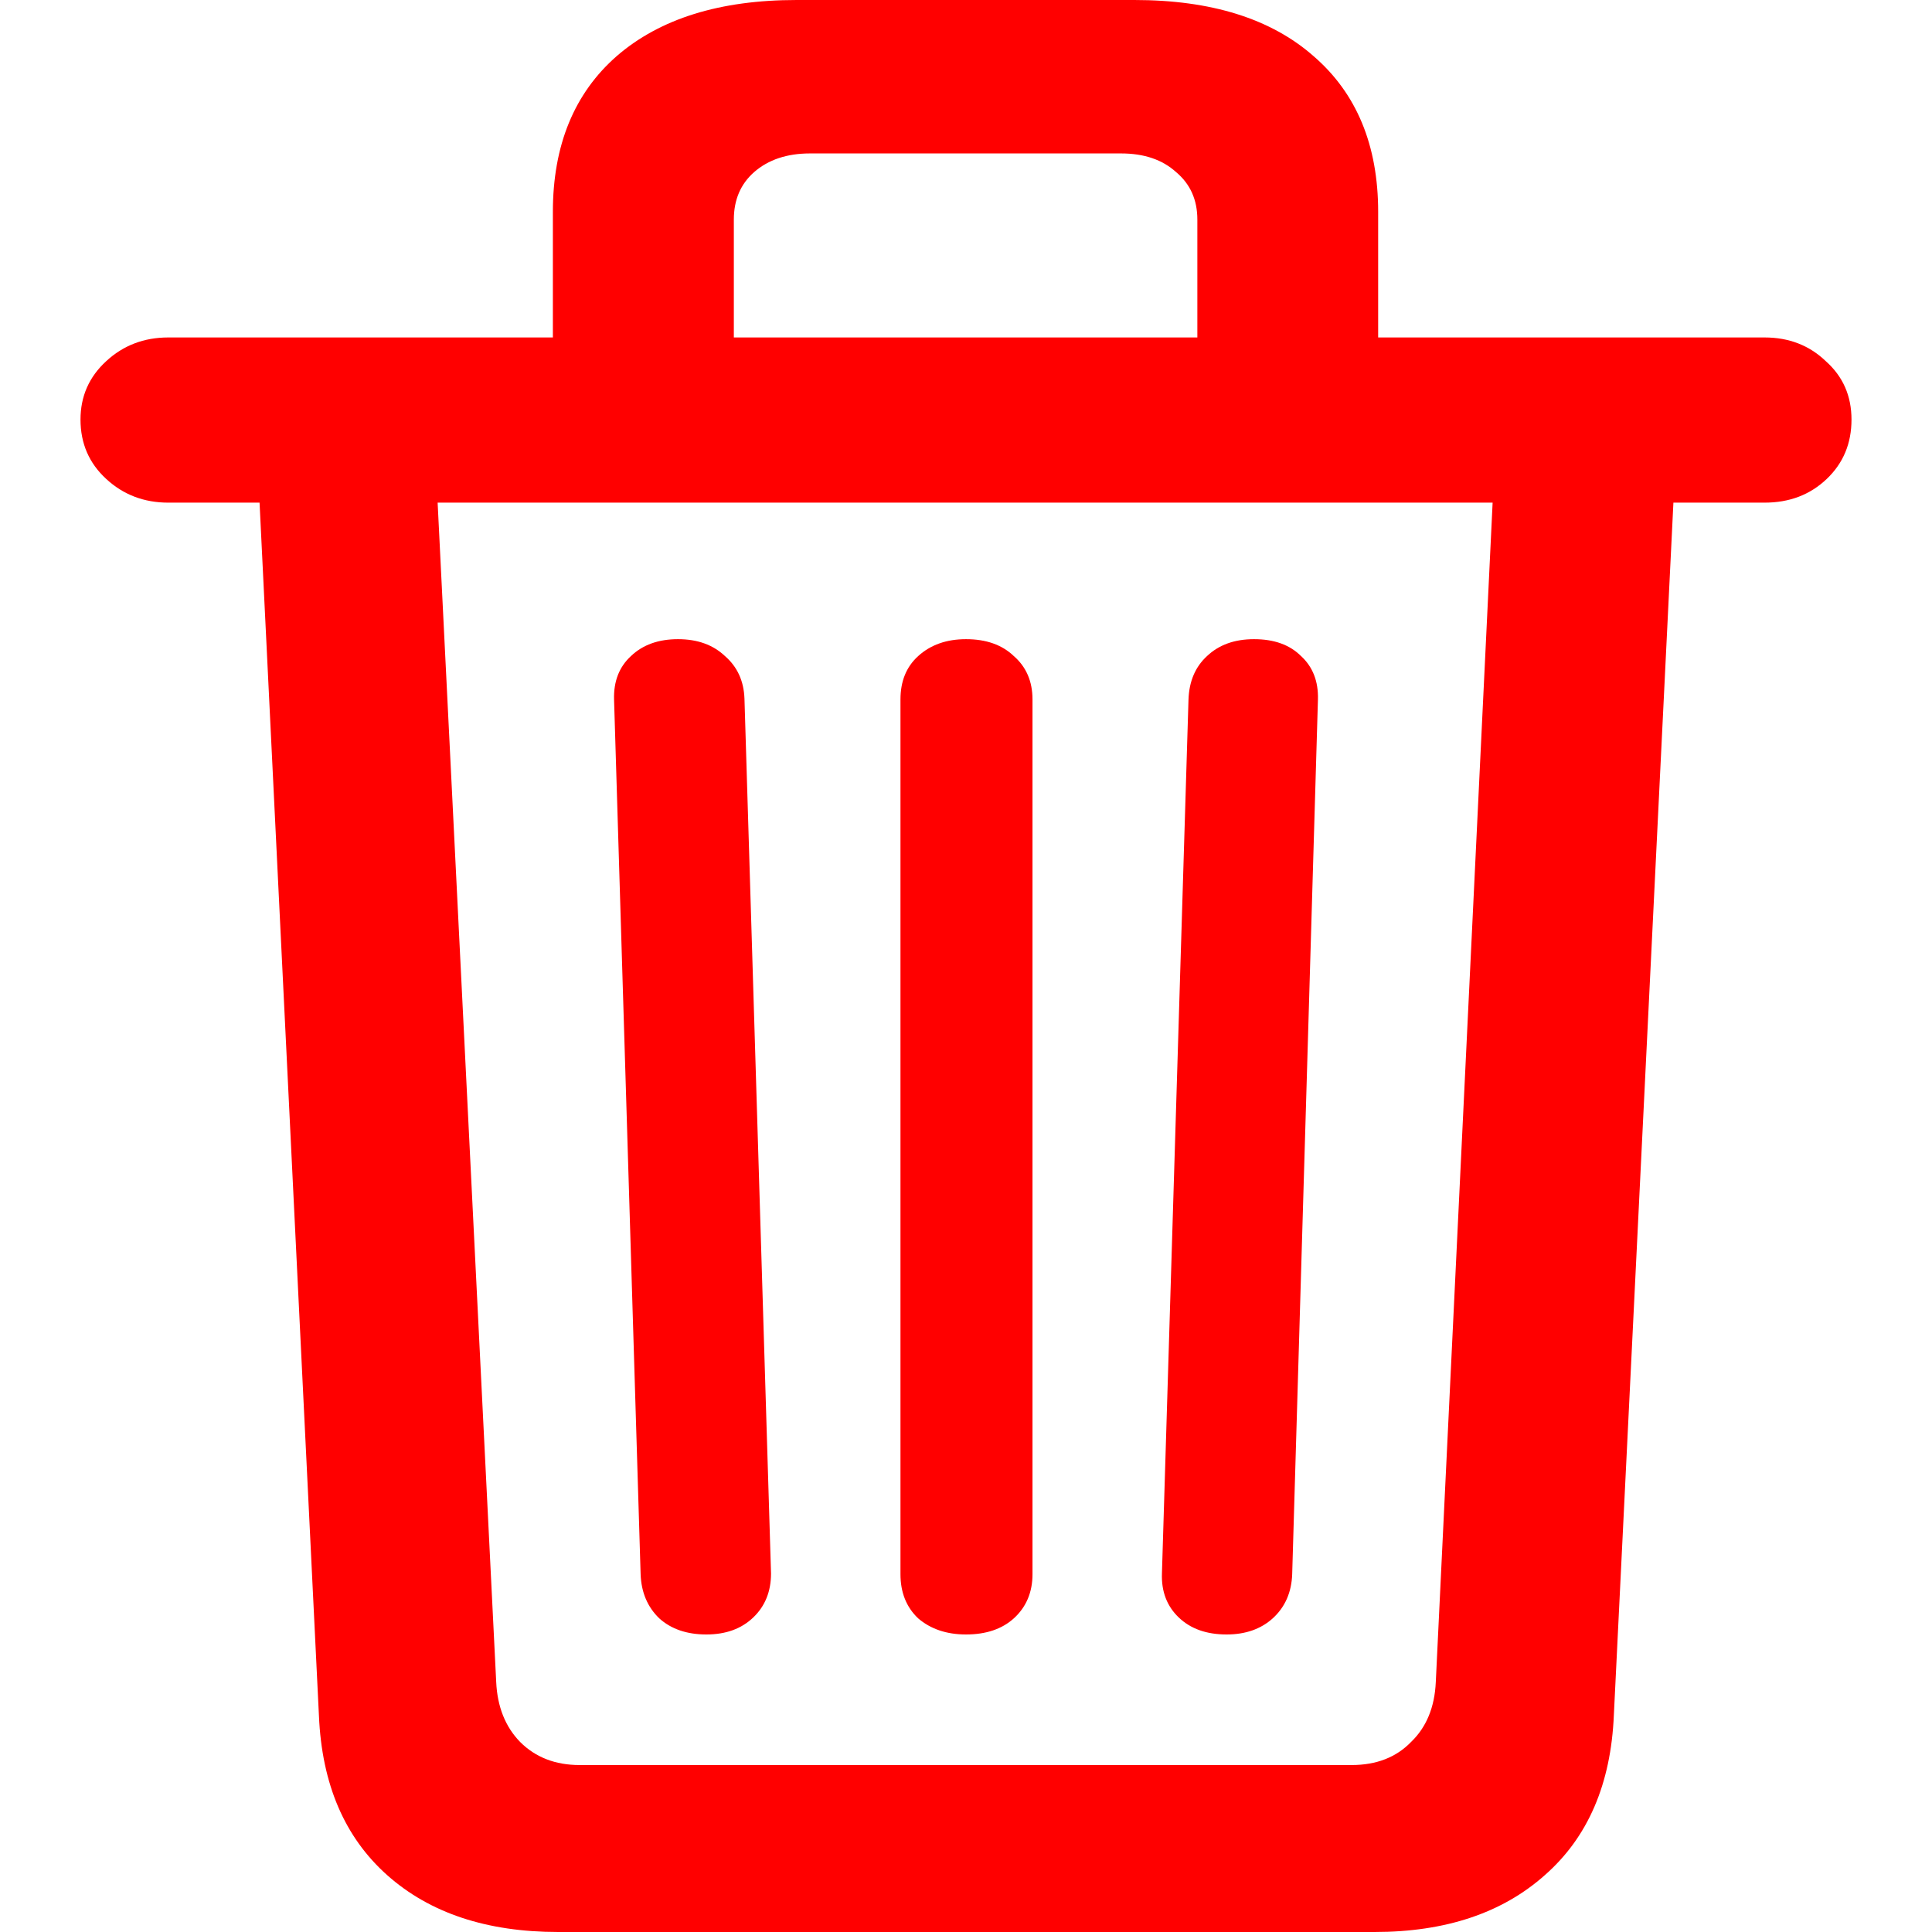 <svg width="12" height="12" viewBox="0 0 12 12" fill="none" xmlns="http://www.w3.org/2000/svg">
<path d="M4.387 10.152C4.266 10.152 4.168 10.118 4.095 10.052C4.022 9.982 3.983 9.89 3.979 9.778L3.814 4.344C3.811 4.232 3.846 4.142 3.919 4.075C3.992 4.005 4.09 3.97 4.211 3.97C4.332 3.97 4.429 4.005 4.503 4.075C4.58 4.142 4.62 4.23 4.624 4.339L4.789 9.773C4.789 9.885 4.752 9.976 4.679 10.046C4.605 10.117 4.508 10.152 4.387 10.152ZM6 10.152C5.879 10.152 5.78 10.118 5.703 10.052C5.629 9.982 5.593 9.89 5.593 9.778V4.344C5.593 4.232 5.629 4.142 5.703 4.075C5.78 4.005 5.879 3.97 6 3.97C6.125 3.97 6.224 4.005 6.297 4.075C6.374 4.142 6.413 4.232 6.413 4.344V9.778C6.413 9.89 6.374 9.982 6.297 10.052C6.224 10.118 6.125 10.152 6 10.152ZM7.619 10.152C7.494 10.152 7.395 10.117 7.321 10.046C7.248 9.976 7.213 9.885 7.217 9.773L7.382 4.344C7.386 4.232 7.424 4.142 7.497 4.075C7.571 4.005 7.668 3.97 7.789 3.97C7.914 3.97 8.011 4.005 8.081 4.075C8.154 4.142 8.189 4.232 8.186 4.344L8.026 9.778C8.022 9.89 7.982 9.982 7.905 10.052C7.832 10.118 7.736 10.152 7.619 10.152ZM3.434 2.433V1.316C3.434 0.902 3.567 0.579 3.831 0.348C4.099 0.116 4.471 0 4.948 0H7.046C7.523 0 7.894 0.116 8.158 0.348C8.426 0.579 8.56 0.902 8.56 1.316V2.433H7.437V1.364C7.437 1.241 7.393 1.143 7.305 1.069C7.22 0.992 7.107 0.953 6.963 0.953H5.031C4.888 0.953 4.772 0.992 4.684 1.069C4.6 1.143 4.558 1.241 4.558 1.364V2.433H3.434ZM1.045 3.122C0.895 3.122 0.766 3.073 0.66 2.975C0.553 2.877 0.5 2.754 0.5 2.606C0.5 2.462 0.553 2.341 0.66 2.243C0.766 2.145 0.895 2.096 1.045 2.096H10.96C11.111 2.096 11.238 2.145 11.34 2.243C11.447 2.338 11.5 2.459 11.5 2.606C11.5 2.754 11.449 2.877 11.346 2.975C11.243 3.073 11.115 3.122 10.96 3.122H1.045ZM3.467 12C3.023 12 2.669 11.882 2.405 11.647C2.141 11.412 1.999 11.082 1.981 10.657L1.607 3.017H2.713L3.082 10.447C3.089 10.601 3.139 10.726 3.231 10.82C3.326 10.915 3.449 10.963 3.6 10.963H8.395C8.549 10.963 8.672 10.915 8.764 10.82C8.859 10.729 8.911 10.605 8.918 10.447L9.276 3.017H10.399L10.024 10.652C10.006 11.08 9.863 11.412 9.595 11.647C9.331 11.882 8.978 12 8.538 12H3.467Z" fill="#FF0000"/>
</svg>

